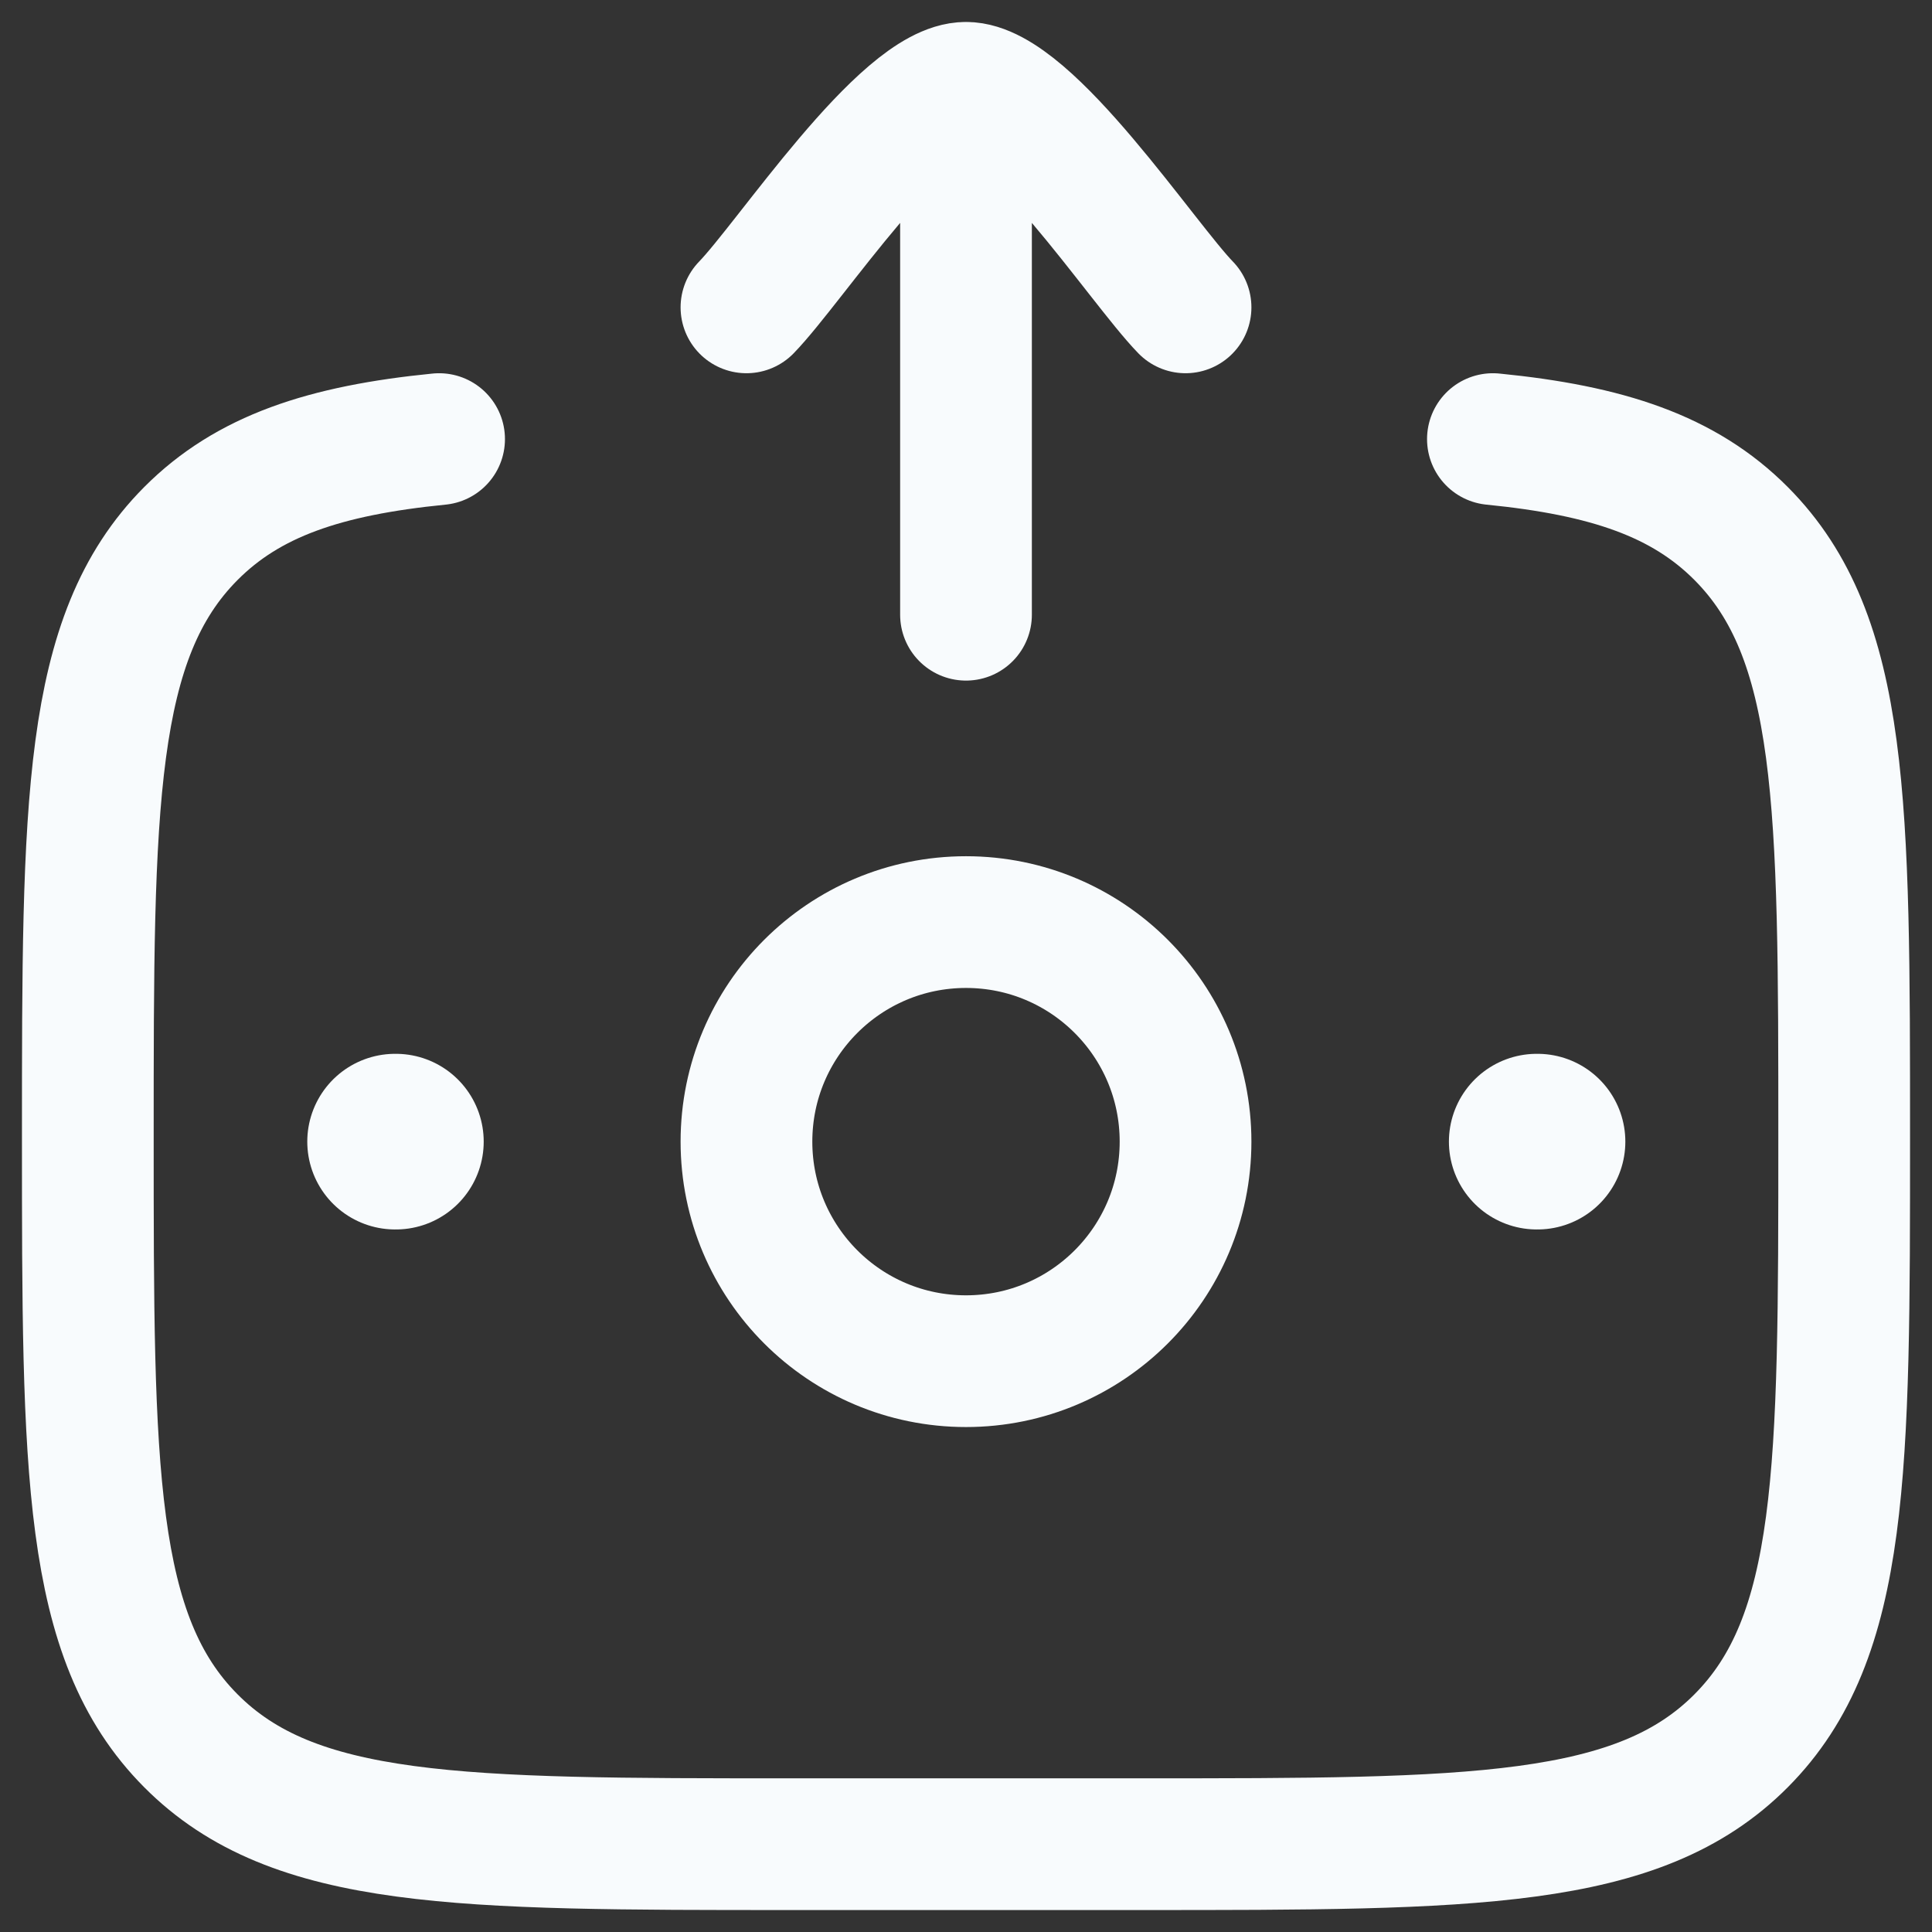 <svg width="22" height="22" viewBox="0 0 22 22" fill="none" xmlns="http://www.w3.org/2000/svg">
<rect x="0" y="0" width="22" height="22" fill="#333333" stroke="none"/>
<path d="M17 5C18.3 5.129 19.175 5.42 19.828 6.077C21 7.256 21 9.154 21 12.949C21 16.744 21 18.642 19.828 19.821C18.657 21 16.771 21 13 21H9C5.229 21 3.343 21 2.172 19.821C1 18.642 1 16.744 1 12.949C1 9.154 1 7.256 2.172 6.077C2.825 5.42 3.7 5.129 5 5" stroke="#F8FBFD" stroke-width="1.5" stroke-linecap="round"/>
<path d="M17.508 13H17.499" stroke="#F8FBFD" stroke-width="2" stroke-linecap="round" stroke-linejoin="round"/>
<path d="M4.508 13H4.499" stroke="#F8FBFD" stroke-width="2" stroke-linecap="round" stroke-linejoin="round"/>
<path d="M13.5 13C13.5 14.381 12.381 15.5 11 15.5C9.619 15.5 8.5 14.381 8.5 13C8.5 11.619 9.619 10.5 11 10.5C12.381 10.5 13.5 11.619 13.5 13Z" stroke="#F8FBFD" stroke-width="1.5"/>
<path d="M8.5 3.5C8.992 2.994 10.3 1 11 1M13.5 3.5C13.008 2.994 11.7 1 11 1M11 1V7" stroke="#F8FBFD" stroke-width="1.5" stroke-linecap="round" stroke-linejoin="round"/>
</svg>
